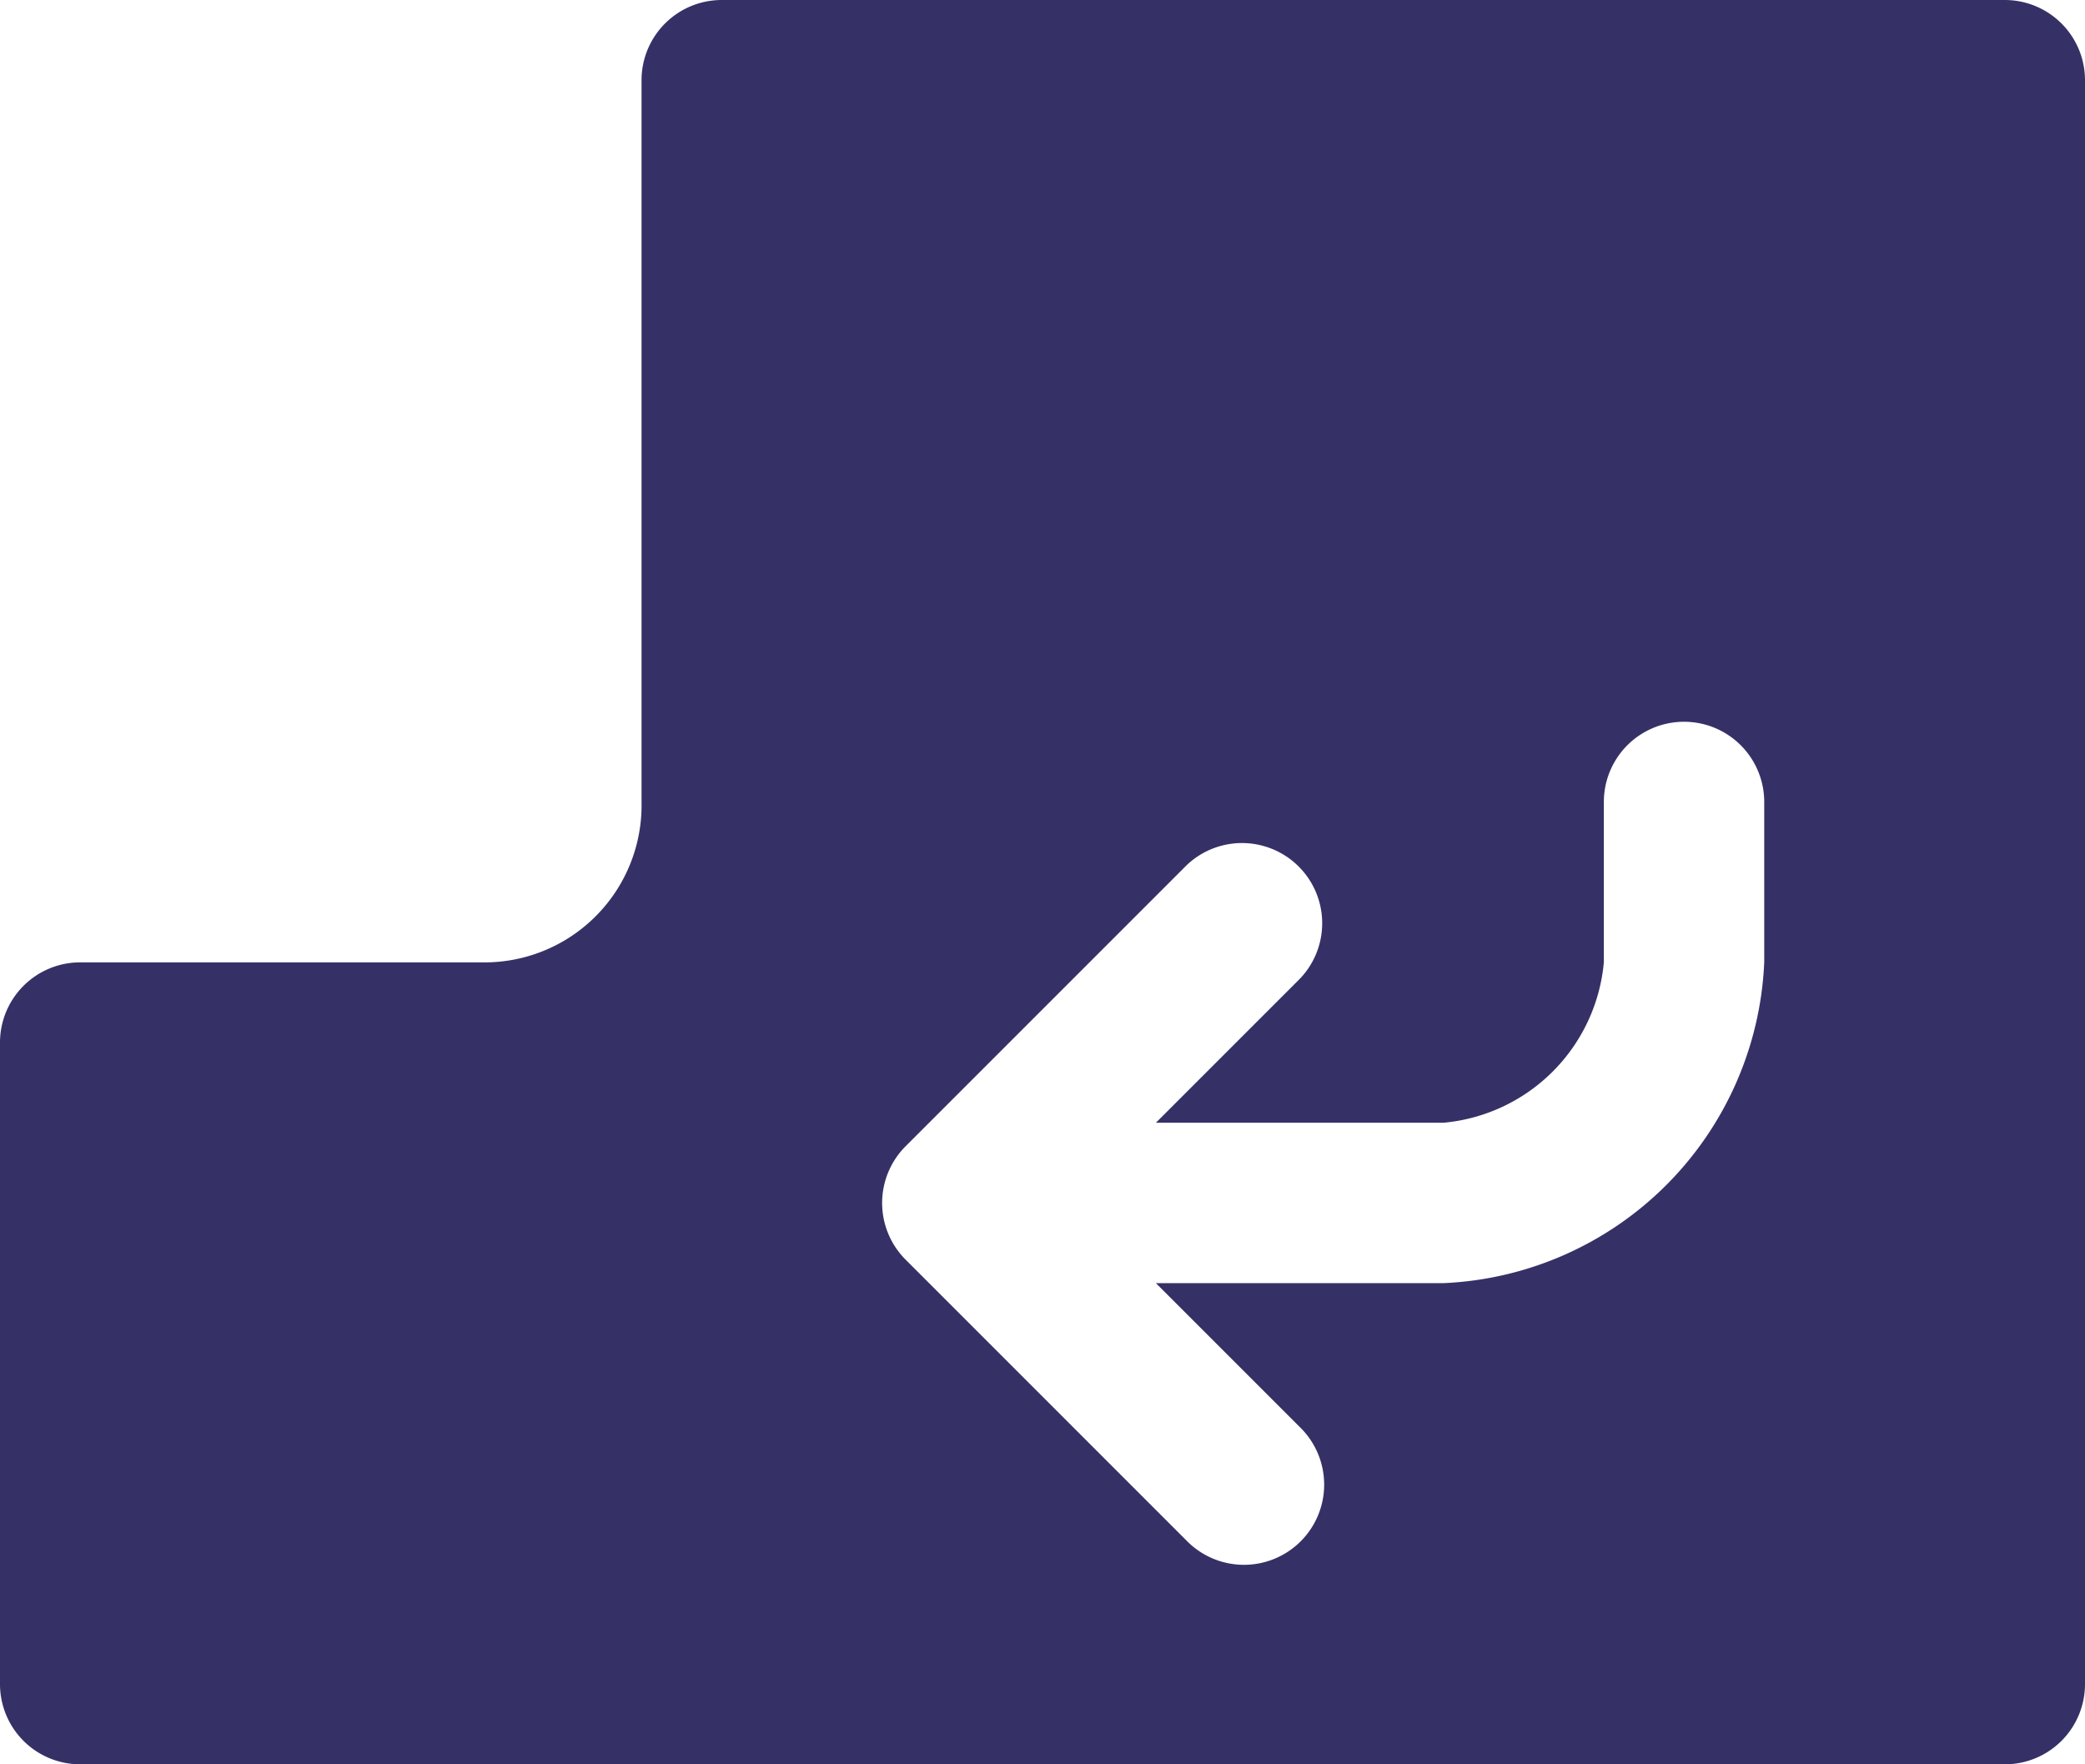 <svg xmlns="http://www.w3.org/2000/svg" width="26" height="22" viewBox="0 0 26 22">
    <defs>
        <style>
            .cls-1{fill:#353167}
        </style>
    </defs>
    <g id="icon" transform="translate(0 -2)">
        <path id="Path_22251" d="M25 2H9a1 1 0 0 0-1 1v9a1.959 1.959 0 0 1-2 2H1a1 1 0 0 0-1 1v8a1 1 0 0 0 1 1h24a1 1 0 0 0 1-1V3a1 1 0 0 0-1-1zm-3 12a4.187 4.187 0 0 1-4 4h-3.586l1.793 1.793a1 1 0 1 1-1.414 1.414l-3.5-3.5a1 1 0 0 1 0-1.414l3.5-3.5a1 1 0 0 1 1.414 1.414L14.414 16H18a2.209 2.209 0 0 0 2-2v-2a1 1 0 0 1 2 0z" class="cls-1" data-name="Path 22251"/>
    </g>
</svg>

